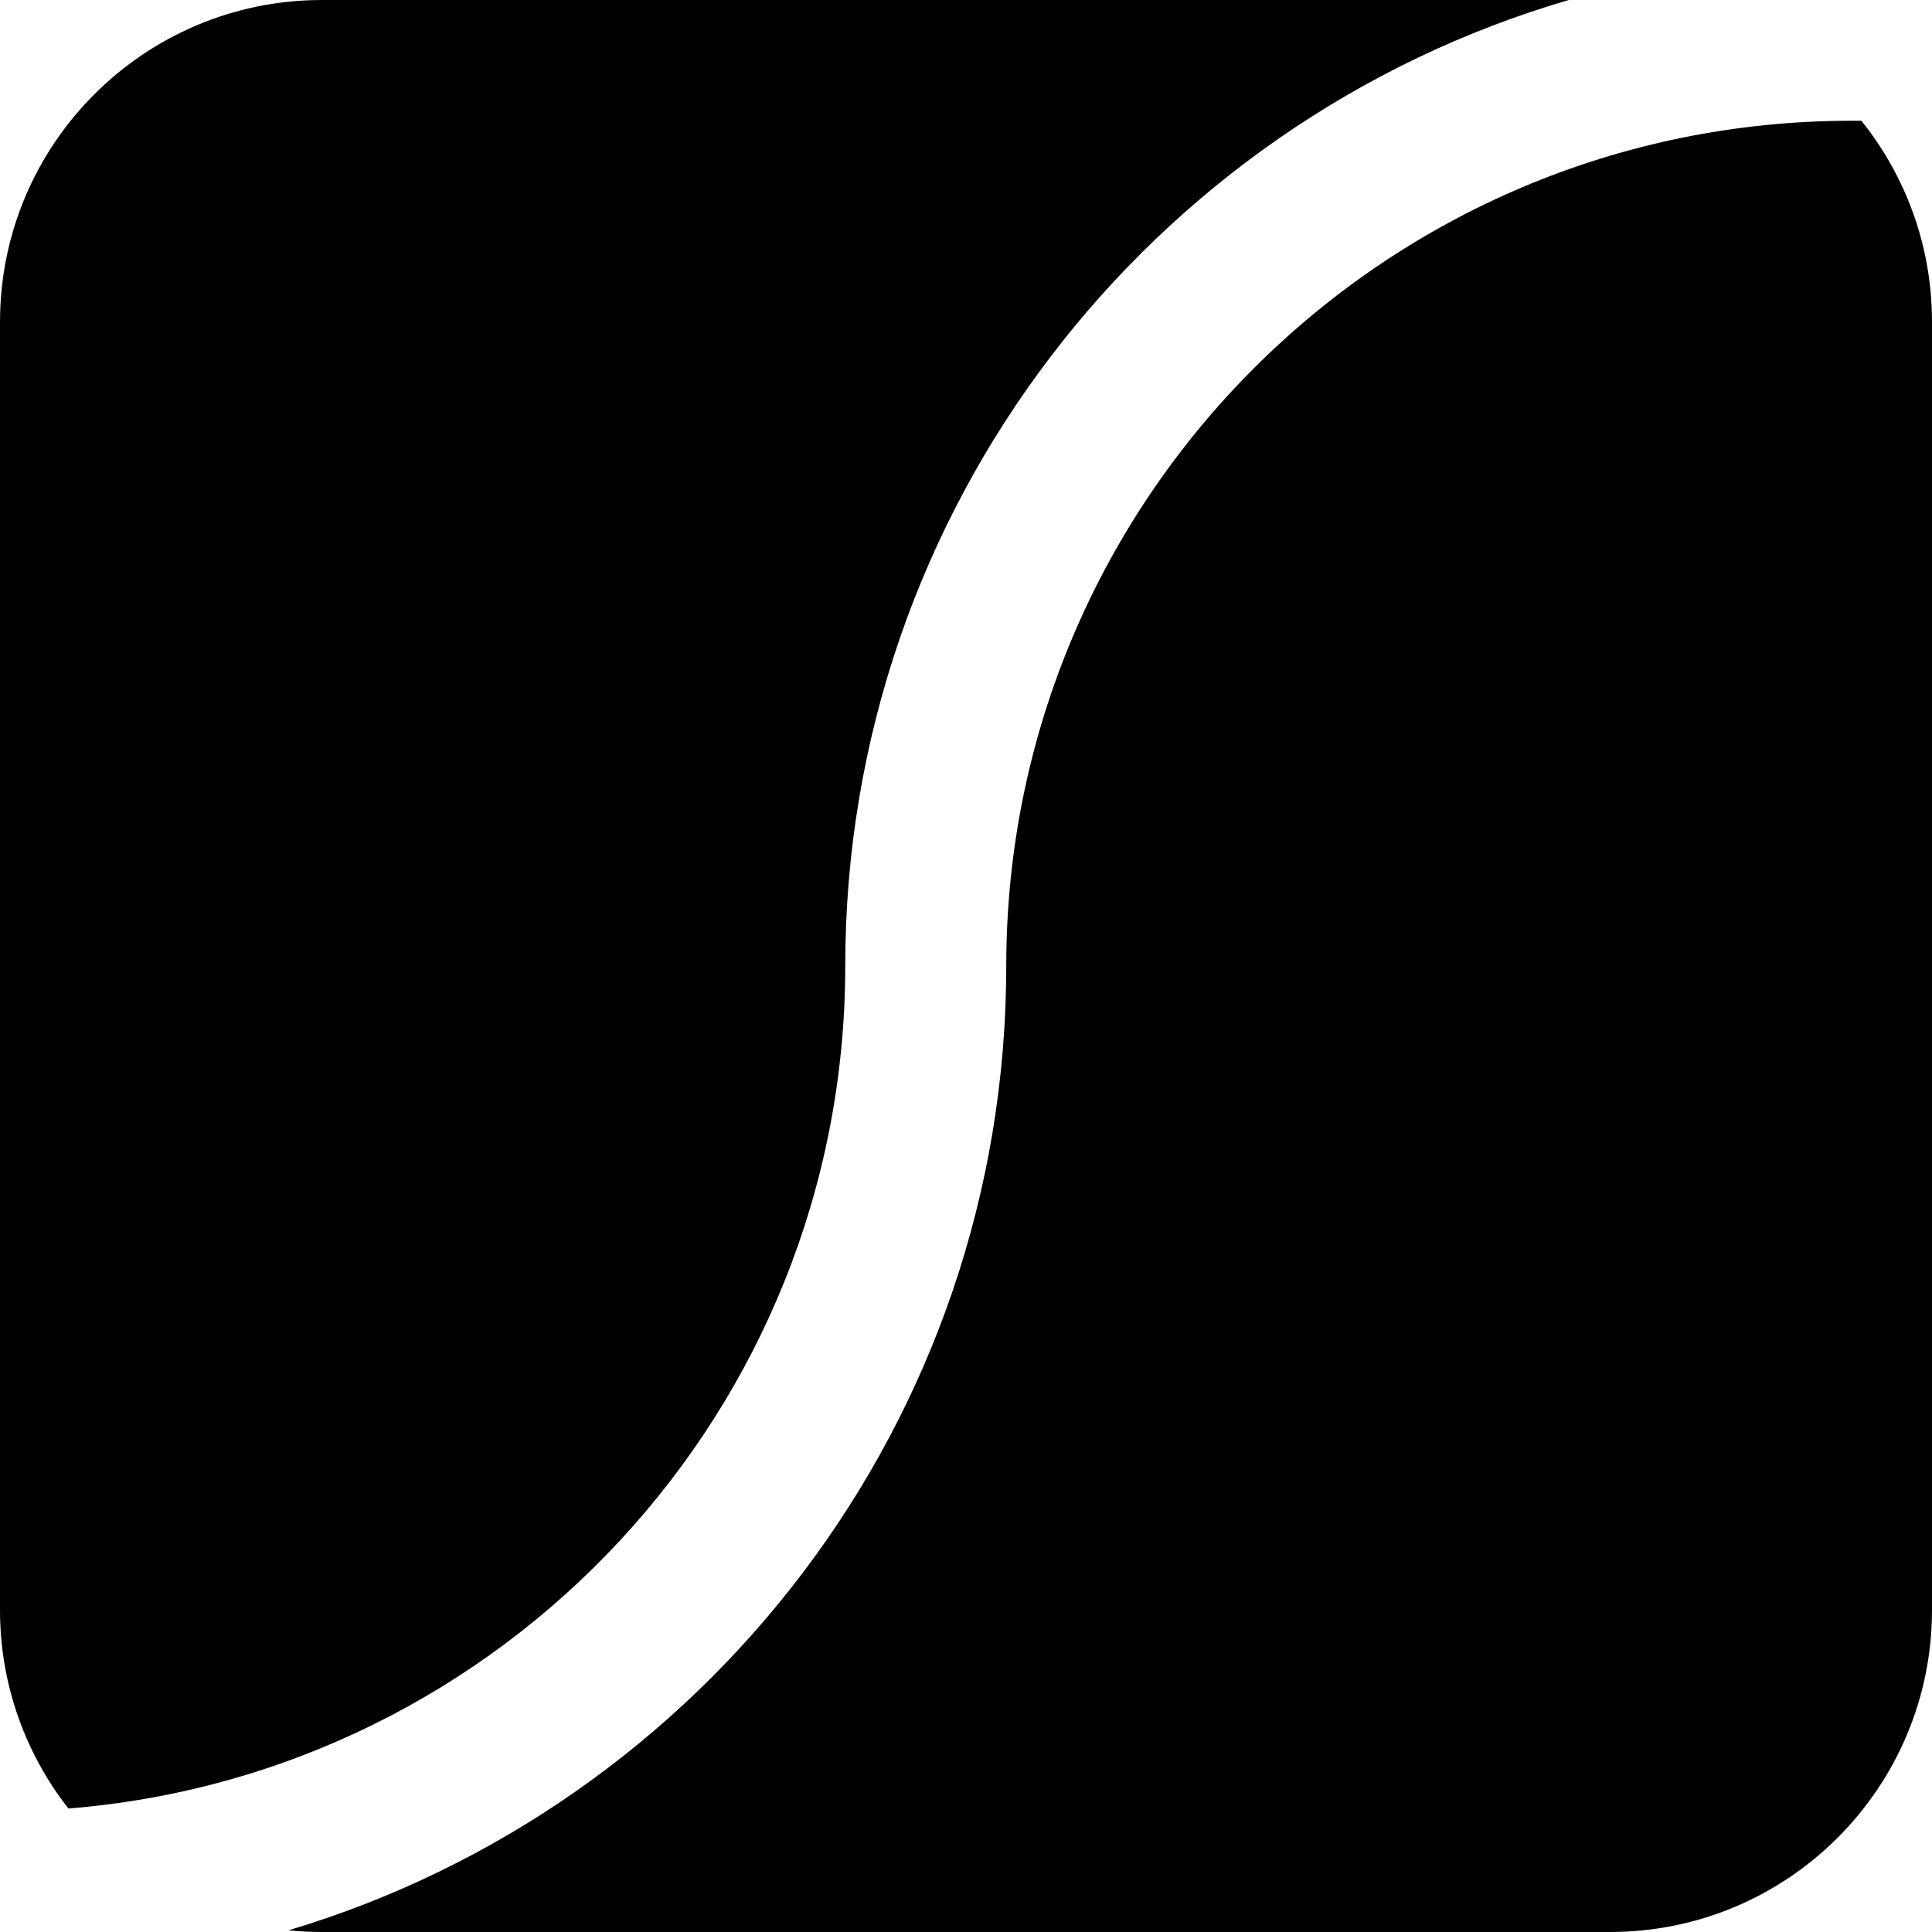 <svg width="24" height="24" viewBox="0 0 24 24" fill="none" xmlns="http://www.w3.org/2000/svg">
<path d="M19.488 0C14.294 1.517 10.5 6.316 10.5 12C10.5 17.513 6.252 22.033 0.85 22.466C0.318 21.787 0 20.93 0 20V4C0 1.791 1.791 0 4 0H19.488Z" fill="black"/>
<path d="M23.123 1.5H23C17.201 1.5 12.5 6.201 12.5 12C12.5 17.658 8.741 22.438 3.584 23.979C3.721 23.993 3.86 24 4 24H20C22.209 24 24 22.209 24 20V4C24 3.054 23.672 2.185 23.123 1.5Z" fill="black"/>
</svg>
